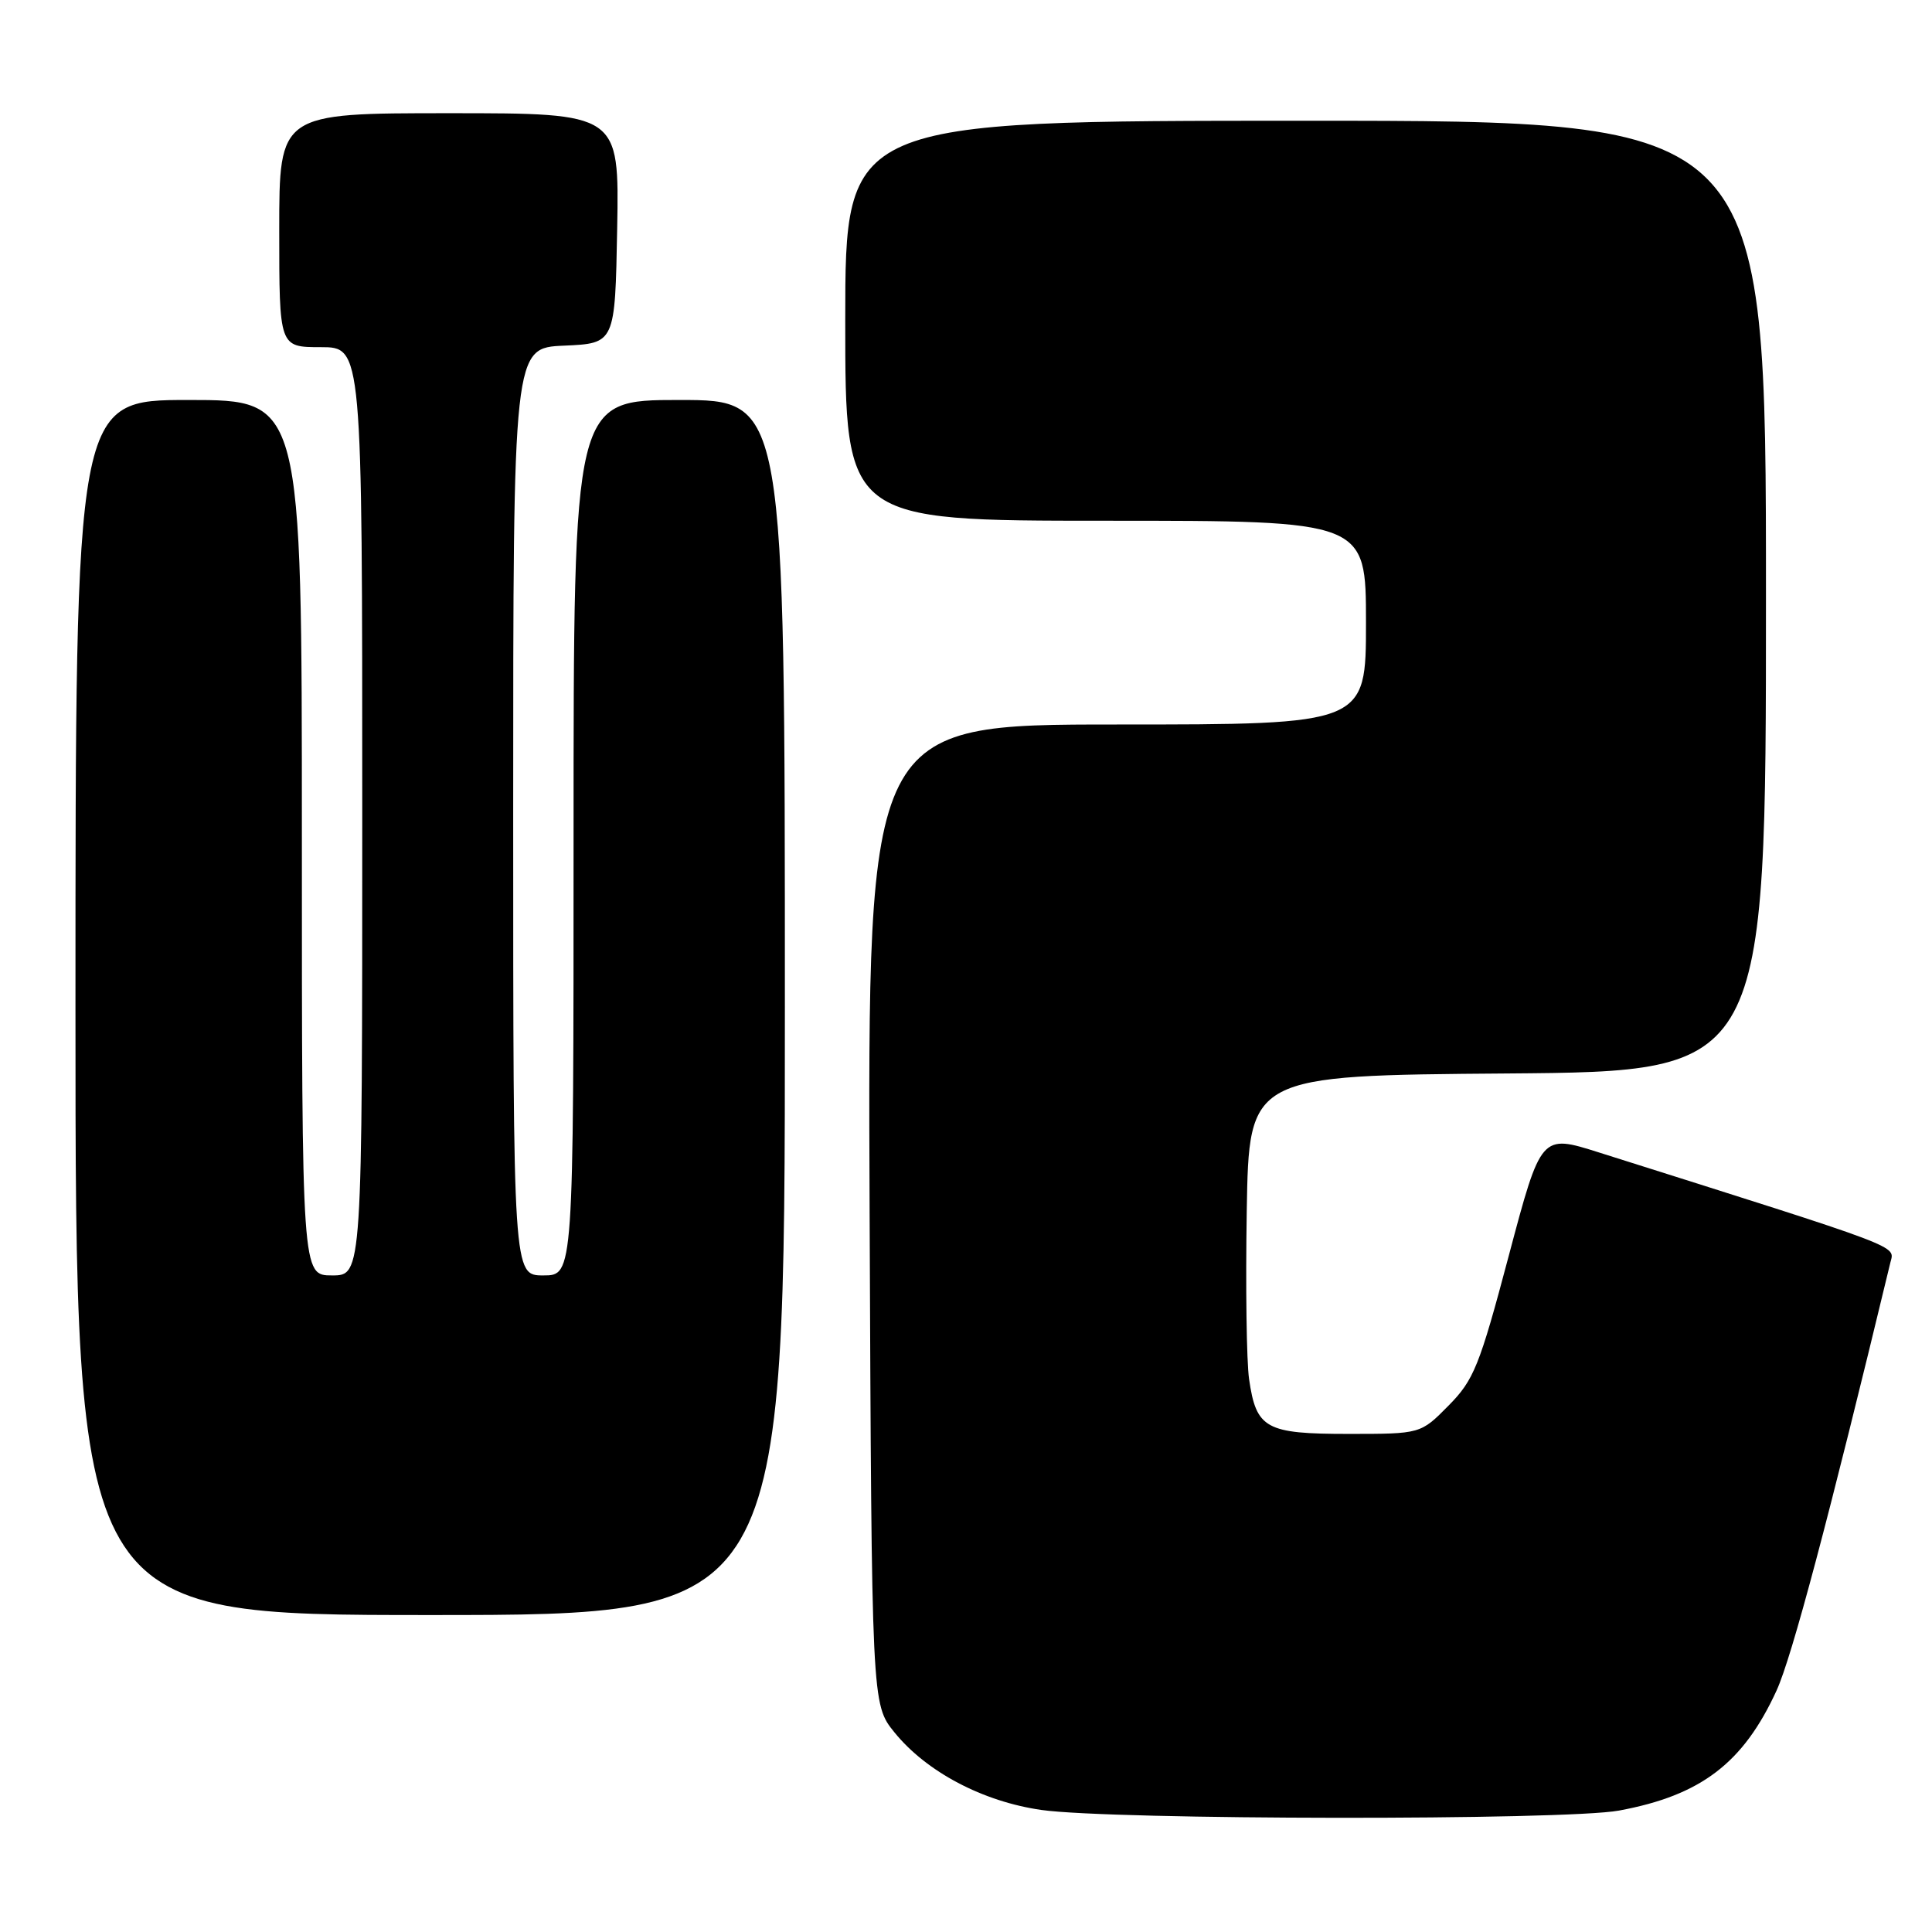 <?xml version="1.0" encoding="UTF-8" standalone="no"?>
<!DOCTYPE svg PUBLIC "-//W3C//DTD SVG 1.1//EN" "http://www.w3.org/Graphics/SVG/1.1/DTD/svg11.dtd" >
<svg xmlns="http://www.w3.org/2000/svg" xmlns:xlink="http://www.w3.org/1999/xlink" version="1.1" viewBox="0 0 256 256">
 <g >
 <path fill="currentColor"
d=" M 214.53 239.91 C 225.39 237.90 231.00 233.62 235.41 223.99 C 237.43 219.57 242.32 201.18 250.48 167.31 C 251.04 164.98 252.82 165.65 211.85 152.70 C 204.20 150.28 204.20 150.28 199.92 166.39 C 196.04 181.01 195.30 182.85 191.94 186.25 C 188.24 190.00 188.24 190.00 178.69 190.00 C 167.70 190.00 166.46 189.31 165.51 182.74 C 165.17 180.41 165.04 170.40 165.20 160.50 C 165.50 142.50 165.50 142.50 199.75 142.24 C 234.00 141.97 234.00 141.97 234.00 78.99 C 234.00 16.00 234.00 16.00 173.00 16.00 C 112.00 16.00 112.00 16.00 112.00 42.50 C 112.00 69.00 112.00 69.00 146.50 69.00 C 181.00 69.00 181.00 69.00 181.00 82.50 C 181.00 96.00 181.00 96.00 147.98 96.00 C 114.96 96.00 114.96 96.00 115.23 160.91 C 115.50 225.82 115.50 225.82 118.52 229.55 C 122.76 234.78 130.23 238.72 138.00 239.83 C 147.42 241.17 207.38 241.23 214.53 239.91 Z  M 104.00 133.50 C 104.00 53.00 104.00 53.00 90.00 53.00 C 76.00 53.00 76.00 53.00 76.00 111.00 C 76.00 169.00 76.00 169.00 72.00 169.00 C 68.00 169.00 68.00 169.00 68.00 107.55 C 68.00 46.09 68.00 46.09 74.75 45.80 C 81.50 45.50 81.50 45.50 81.78 30.25 C 82.05 15.00 82.05 15.00 59.53 15.00 C 37.00 15.00 37.00 15.00 37.00 30.50 C 37.00 46.00 37.00 46.00 42.50 46.00 C 48.00 46.00 48.00 46.00 48.00 107.50 C 48.00 169.00 48.00 169.00 44.00 169.00 C 40.00 169.00 40.00 169.00 40.00 111.00 C 40.00 53.00 40.00 53.00 25.00 53.00 C 10.00 53.00 10.00 53.00 10.00 133.50 C 10.00 214.00 10.00 214.00 57.00 214.00 C 104.00 214.00 104.00 214.00 104.00 133.50 Z "/>
</g>
</svg>